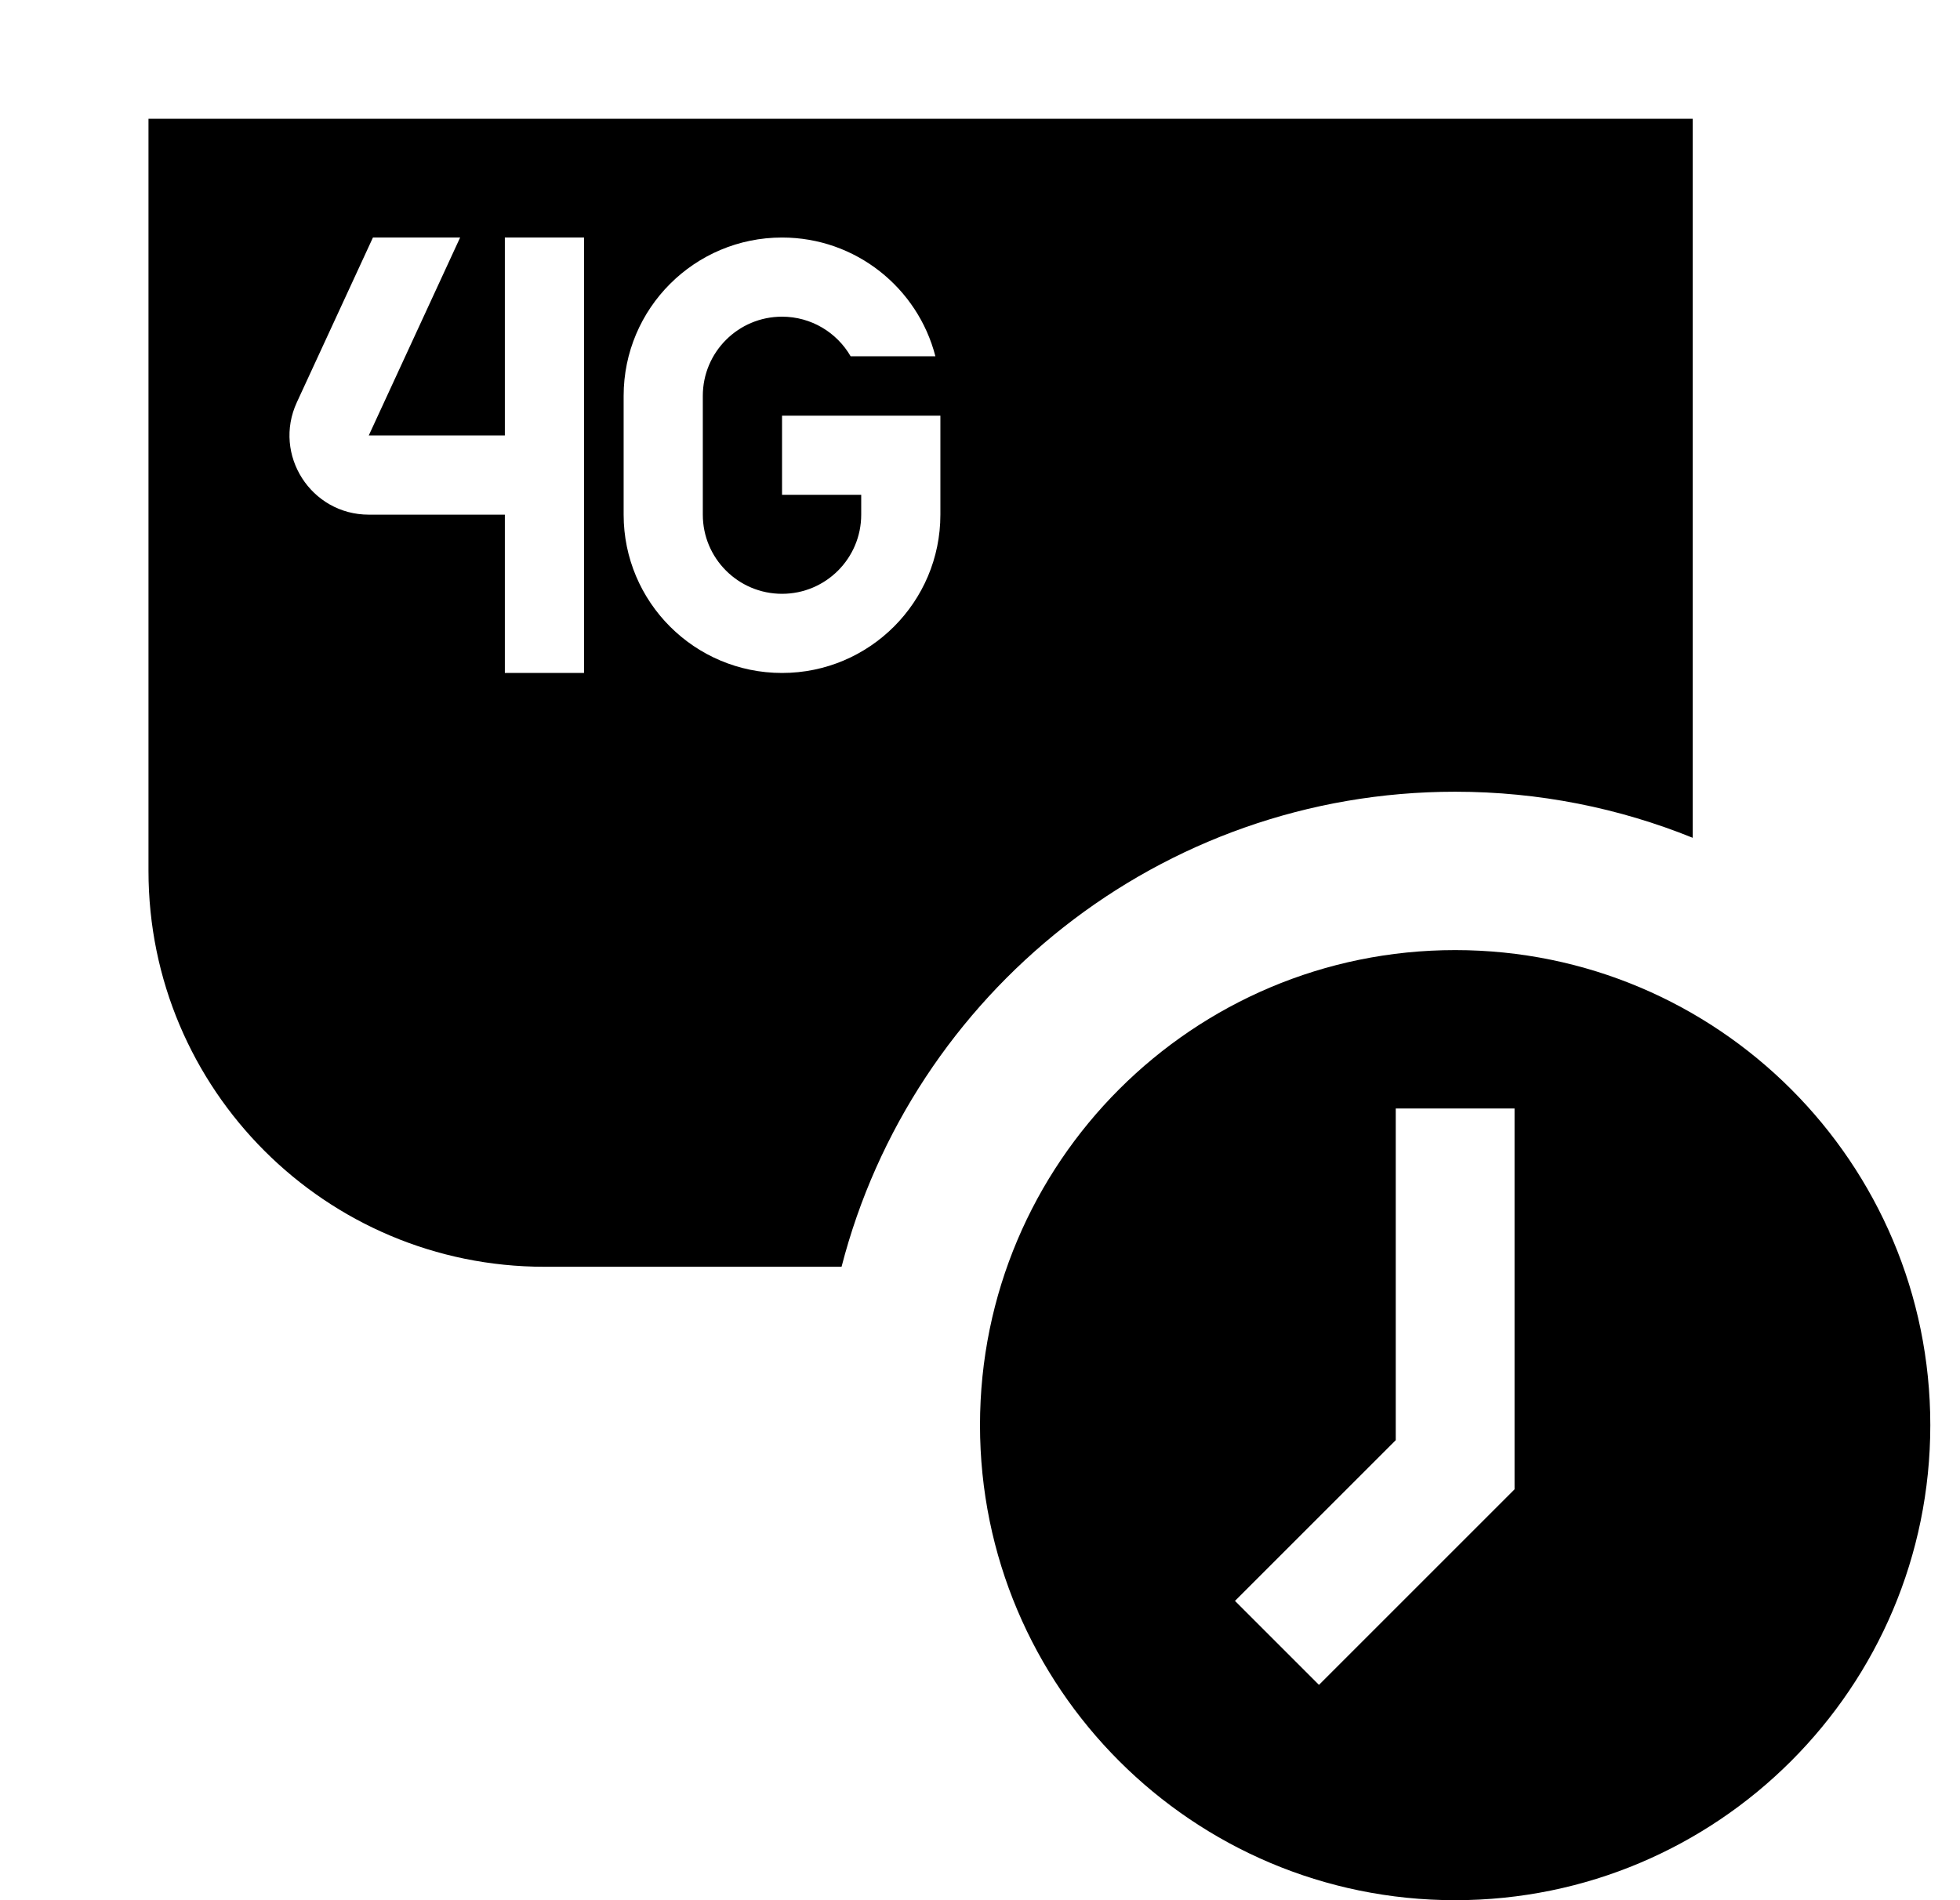 <svg width="33" height="32" viewBox="0 0 33 32" fill="none" xmlns="http://www.w3.org/2000/svg">
<path fill-rule="evenodd" clip-rule="evenodd" d="M9.167 21.333H14.169C15.354 16.733 19.53 13.333 24.5 13.333C25.915 13.333 27.265 13.609 28.5 14.109V2H2.5V14.667C2.5 18.349 5.485 21.333 9.167 21.333ZM10.5 6.667C10.5 5.194 11.694 4 13.167 4C14.409 4 15.453 4.85 15.749 6H14.322C14.091 5.601 13.66 5.333 13.167 5.333C12.43 5.333 11.833 5.93 11.833 6.667V8.667C11.833 9.403 12.43 10 13.167 10C13.903 10 14.5 9.403 14.5 8.667V8.333H13.167V7H15.833V8.667C15.833 10.139 14.639 11.333 13.167 11.333C11.694 11.333 10.5 10.139 10.5 8.667V6.667ZM8.5 7.333L8.5 4H9.833V11.333H8.5V8.667L6.209 8.667C5.236 8.667 4.59 7.658 4.998 6.775L6.279 4L7.747 4L6.209 7.333L8.5 7.333Z" fill="currentColor"/>
<path fill-rule="evenodd" clip-rule="evenodd" d="M32.5 24C32.5 28.418 28.918 32 24.5 32C20.082 32 16.5 28.418 16.5 24C16.5 19.582 20.082 16 24.5 16C28.918 16 32.5 19.582 32.5 24ZM23.5 24.253V18.667H25.5V25.081L22.207 28.374L20.793 26.96L23.5 24.253Z" fill="currentColor"/>
</svg>

